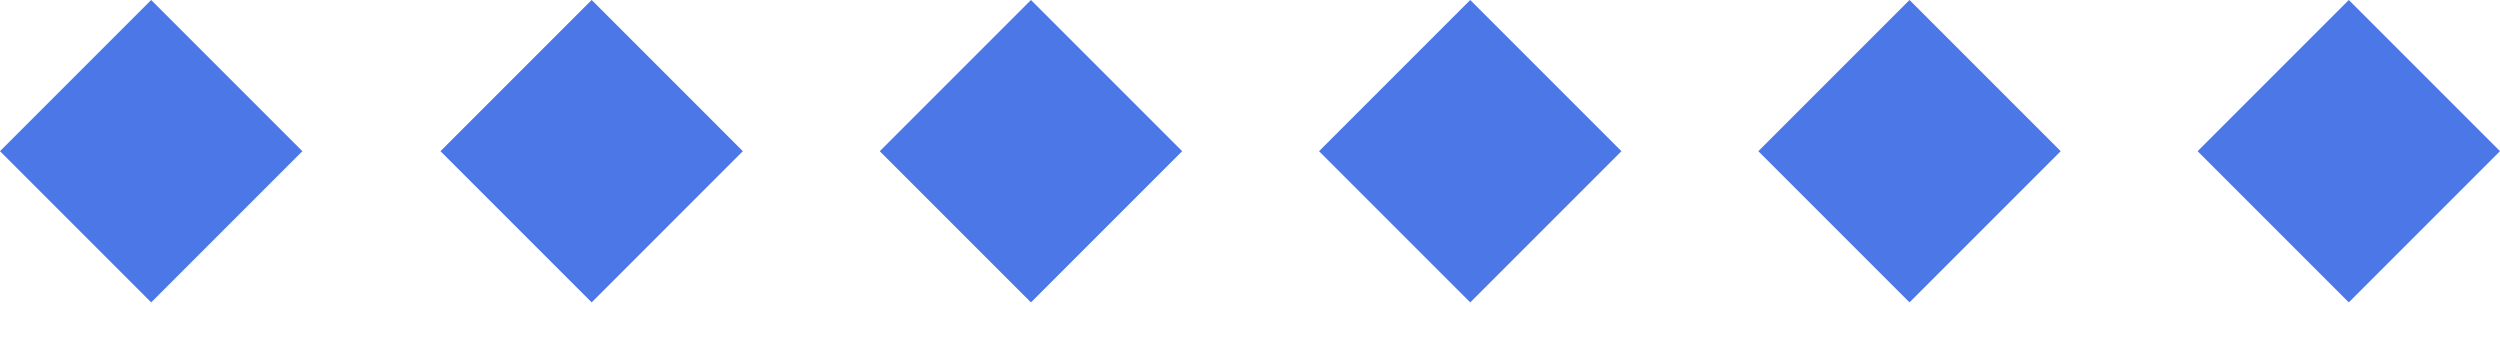 <svg width="21" height="3" viewBox="0 0 21 3" fill="none" xmlns="http://www.w3.org/2000/svg">
<path d="M1.27 0L2.54 1.27L1.27 2.54L0 1.27L1.27 0ZM3.7 1.27L4.97 2.54L6.24 1.27L4.97 0L3.7 1.27ZM7.39 1.27L8.66 2.54L9.93 1.27L8.66 0L7.39 1.27ZM11.08 1.27L12.35 2.54L13.62 1.27L12.35 0L11.08 1.27ZM14.77 1.27L16.04 2.54L17.31 1.27L16.04 0L14.77 1.27ZM19.73 0L18.46 1.27L19.73 2.54L21 1.27L19.73 0Z" fill="#4C77E6"/>
</svg>

